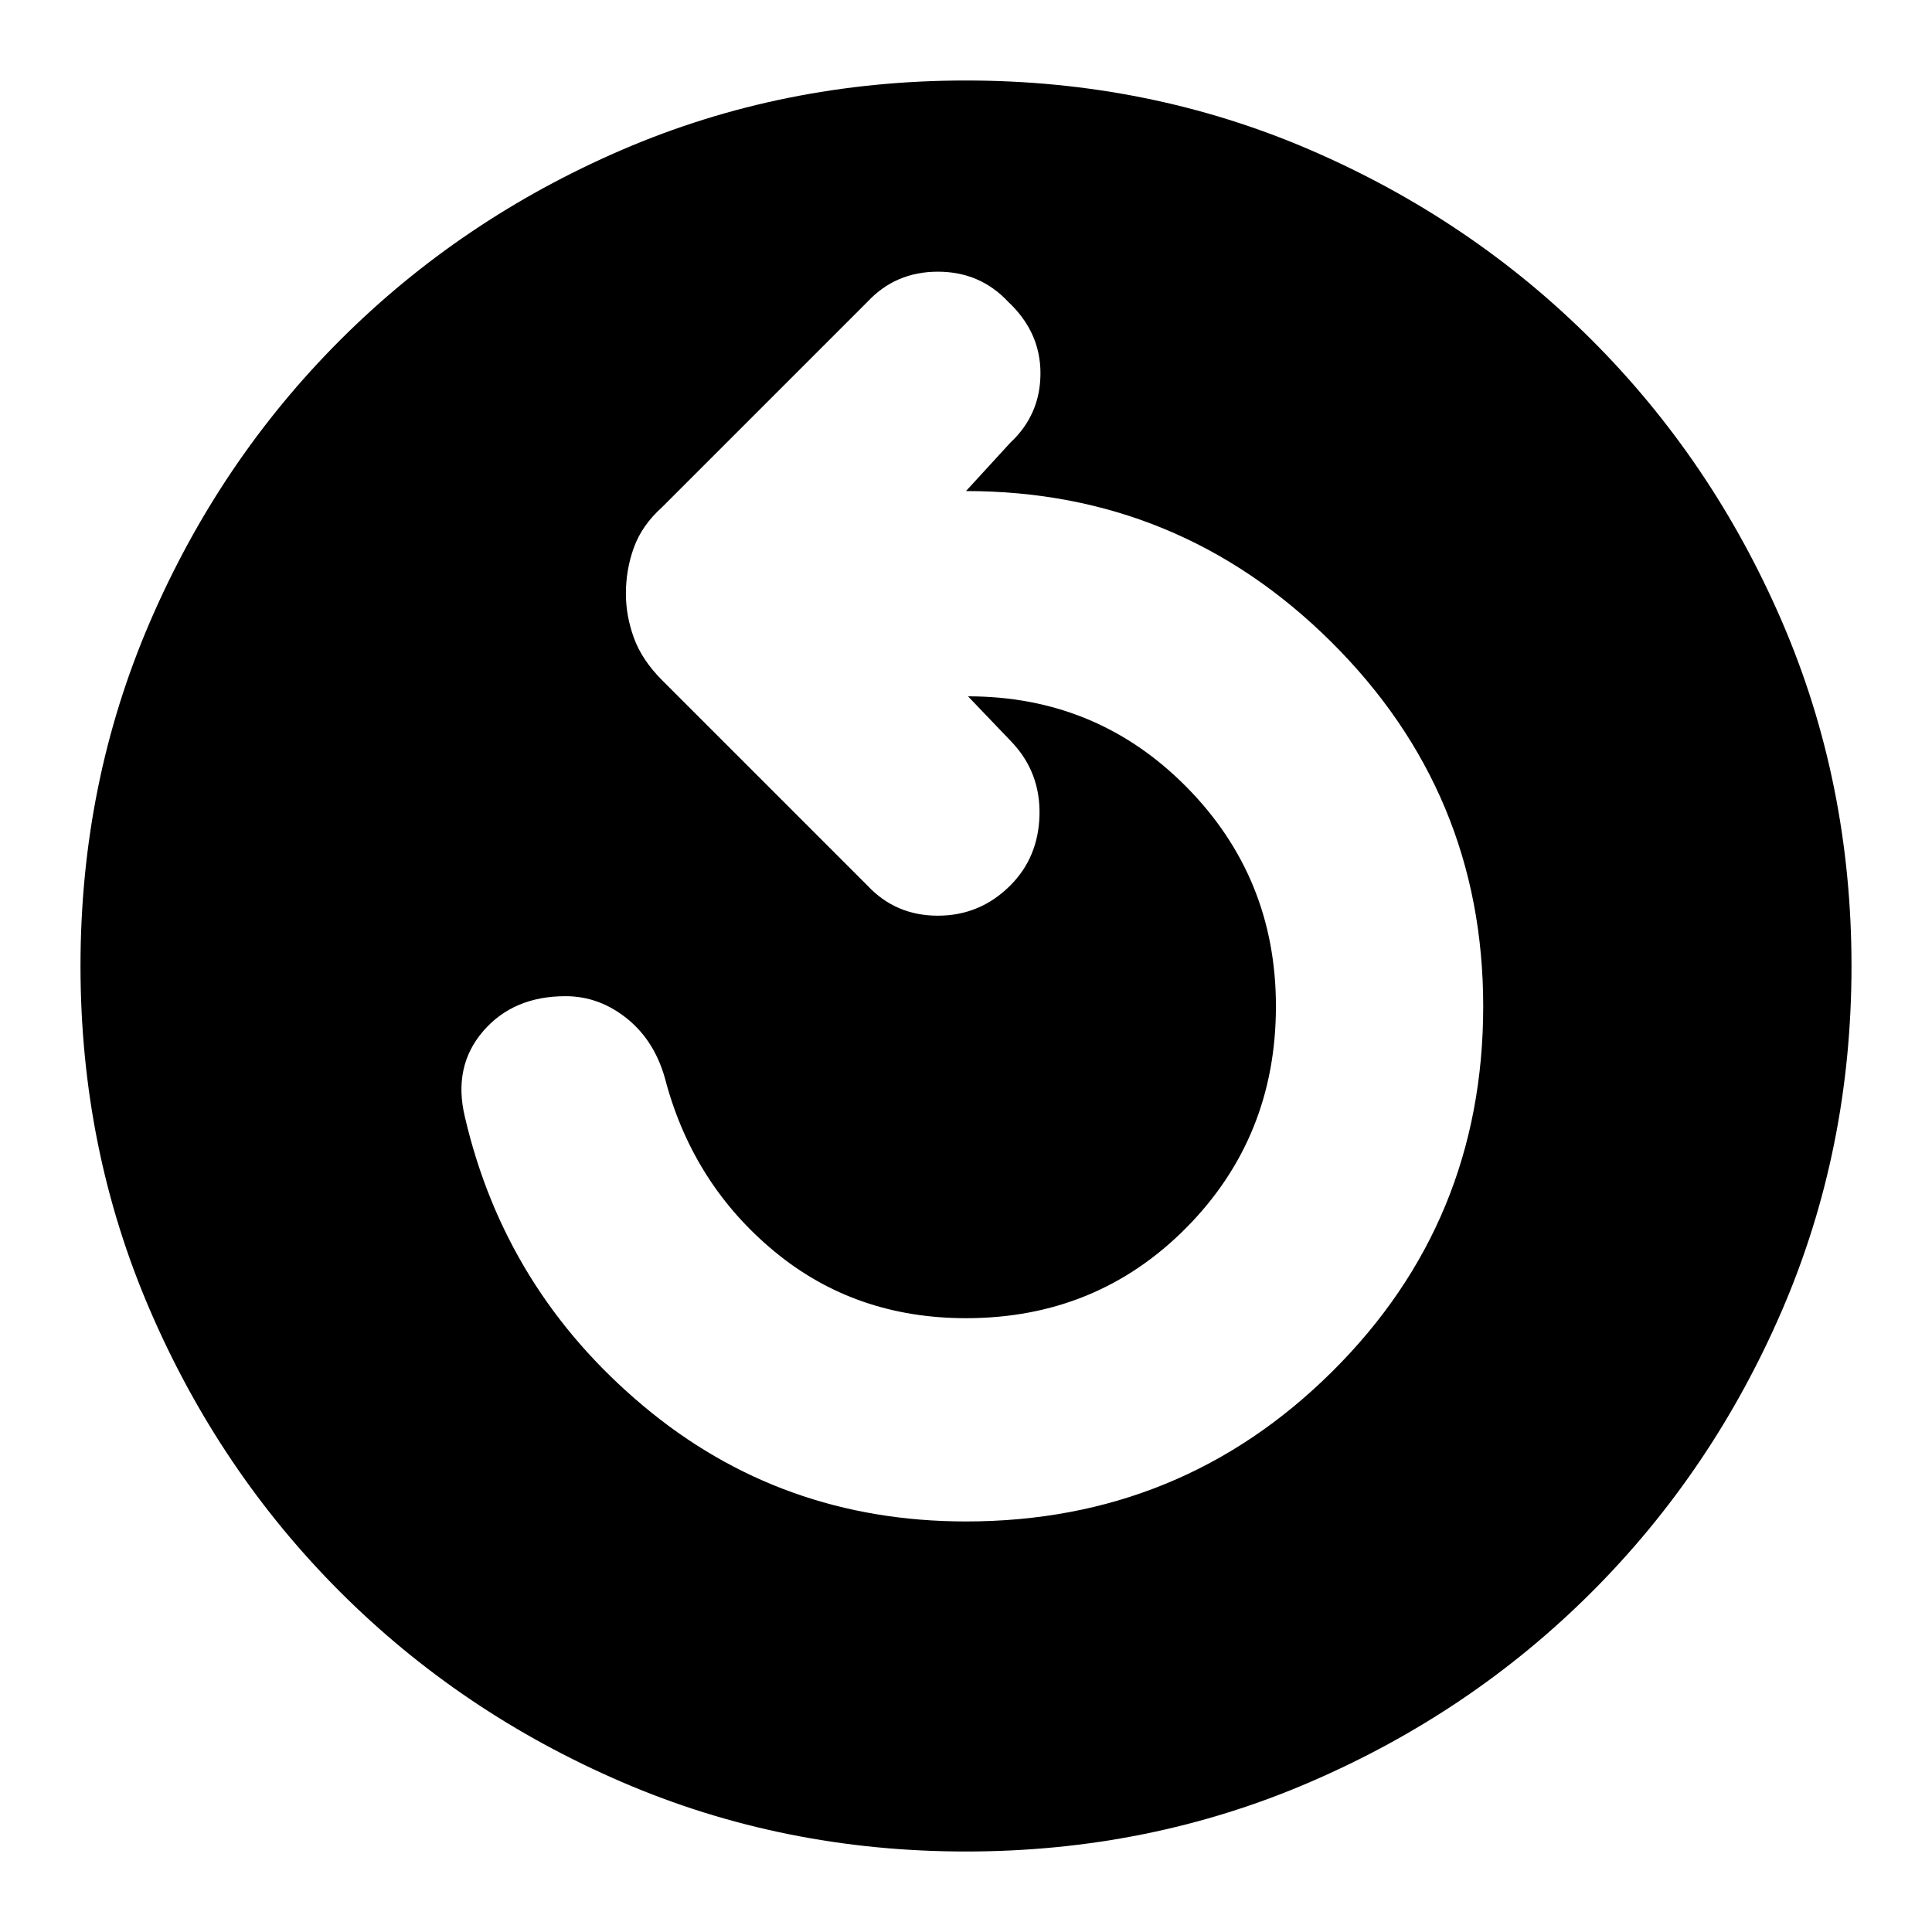 <svg xmlns="http://www.w3.org/2000/svg" height="24" width="24"><path d="M12 18.9Q14.675 18.9 16.55 17.037Q18.425 15.175 18.425 12.5Q18.425 9.85 16.538 7.975Q14.65 6.1 12 6.1L12.55 5.5Q12.925 5.15 12.925 4.637Q12.925 4.125 12.525 3.75Q12.175 3.375 11.65 3.375Q11.125 3.375 10.775 3.75L8.225 6.3Q7.975 6.525 7.875 6.8Q7.775 7.075 7.775 7.375Q7.775 7.65 7.875 7.925Q7.975 8.2 8.225 8.45L10.775 11Q11.125 11.375 11.65 11.375Q12.175 11.375 12.55 11Q12.9 10.65 12.913 10.125Q12.925 9.6 12.575 9.225L12.025 8.65Q13.625 8.65 14.738 9.775Q15.85 10.9 15.85 12.5Q15.85 14.125 14.738 15.25Q13.625 16.375 12 16.375Q10.625 16.375 9.625 15.55Q8.625 14.725 8.275 13.45Q8.15 12.95 7.8 12.662Q7.45 12.375 7.025 12.375Q6.375 12.375 6 12.812Q5.625 13.25 5.775 13.875Q6.275 16.025 7.988 17.462Q9.7 18.9 12 18.9ZM12 23Q9.725 23 7.725 22.137Q5.725 21.275 4.225 19.775Q2.725 18.275 1.863 16.275Q1 14.275 1 12Q1 9.725 1.863 7.725Q2.725 5.725 4.225 4.225Q5.725 2.725 7.725 1.862Q9.725 1 12 1Q14.275 1 16.275 1.862Q18.275 2.725 19.775 4.225Q21.275 5.725 22.138 7.725Q23 9.725 23 12Q23 14.275 22.138 16.275Q21.275 18.275 19.775 19.775Q18.275 21.275 16.275 22.137Q14.275 23 12 23Z"/></svg>